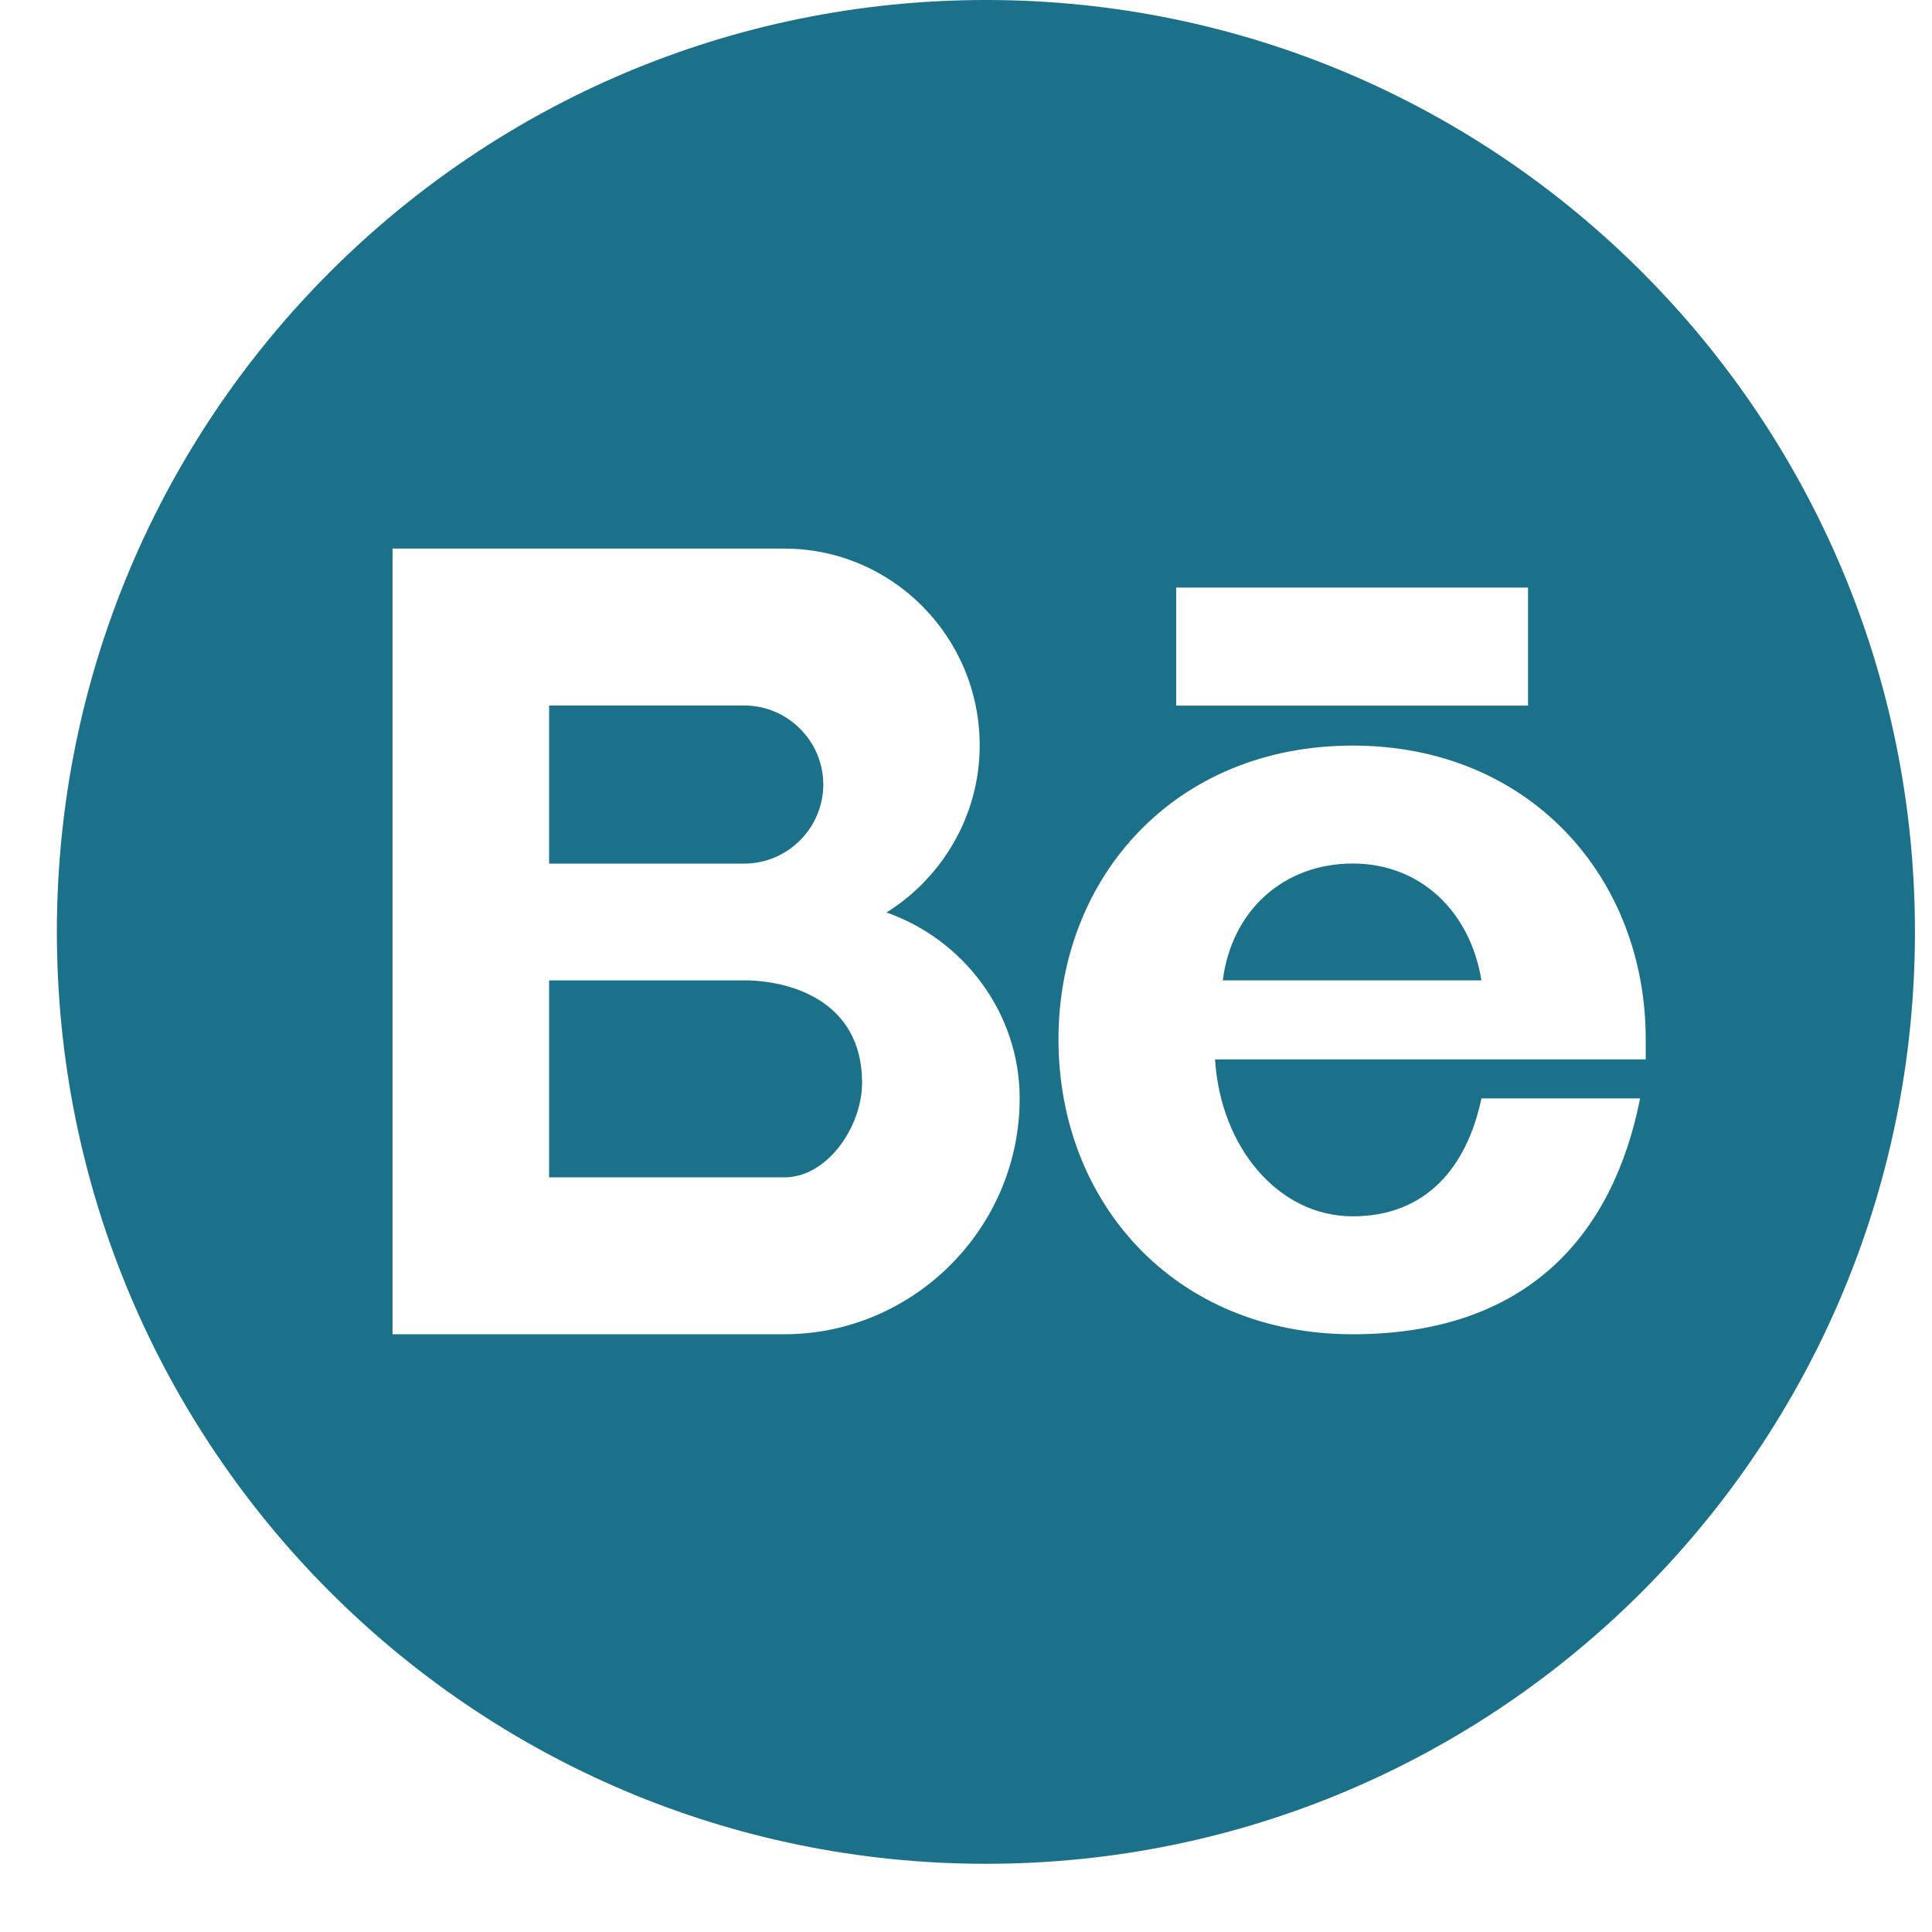 <svg width="23" height="23" viewBox="0 0 23 23" fill="none" xmlns="http://www.w3.org/2000/svg">
<path d="M8.862 11.671H6.537V14.016H9.339C9.853 14.016 10.263 13.407 10.263 12.89C10.263 11.896 9.377 11.671 8.862 11.671Z" fill="#1B708A"/>
<path d="M9.801 9.339C9.801 8.823 9.377 8.399 8.862 8.399H6.537V10.281H8.862C9.377 10.28 9.801 9.856 9.801 9.339Z" fill="#1B708A"/>
<path d="M11.738 0C5.629 0 0.677 4.967 0.677 11.094C0.677 17.222 5.629 22.188 11.738 22.188C17.846 22.188 22.797 17.222 22.797 11.094C22.797 4.967 17.846 0 11.738 0ZM14.002 6.995H18.191V8.4H14.002V6.995ZM9.337 15.884H4.673V6.531H9.337C10.619 6.531 11.663 7.578 11.663 8.876C11.663 9.71 11.214 10.452 10.553 10.863C11.465 11.181 12.139 12.055 12.139 13.075C12.139 14.626 10.87 15.884 9.337 15.884ZM14.465 12.612C14.53 13.658 15.218 14.48 16.104 14.48C16.975 14.48 17.464 13.897 17.636 13.076H19.525C19.208 14.679 18.204 15.884 16.104 15.884C13.989 15.884 12.601 14.321 12.601 12.373C12.601 10.439 13.989 8.876 16.104 8.876C18.204 8.876 19.592 10.439 19.592 12.373C19.592 12.453 19.592 12.532 19.592 12.612H14.465Z" fill="#1B708A"/>
<path d="M16.104 10.28C15.284 10.28 14.663 10.836 14.557 11.671H17.636C17.503 10.85 16.909 10.28 16.104 10.28Z" fill="#1B708A"/>
</svg>
